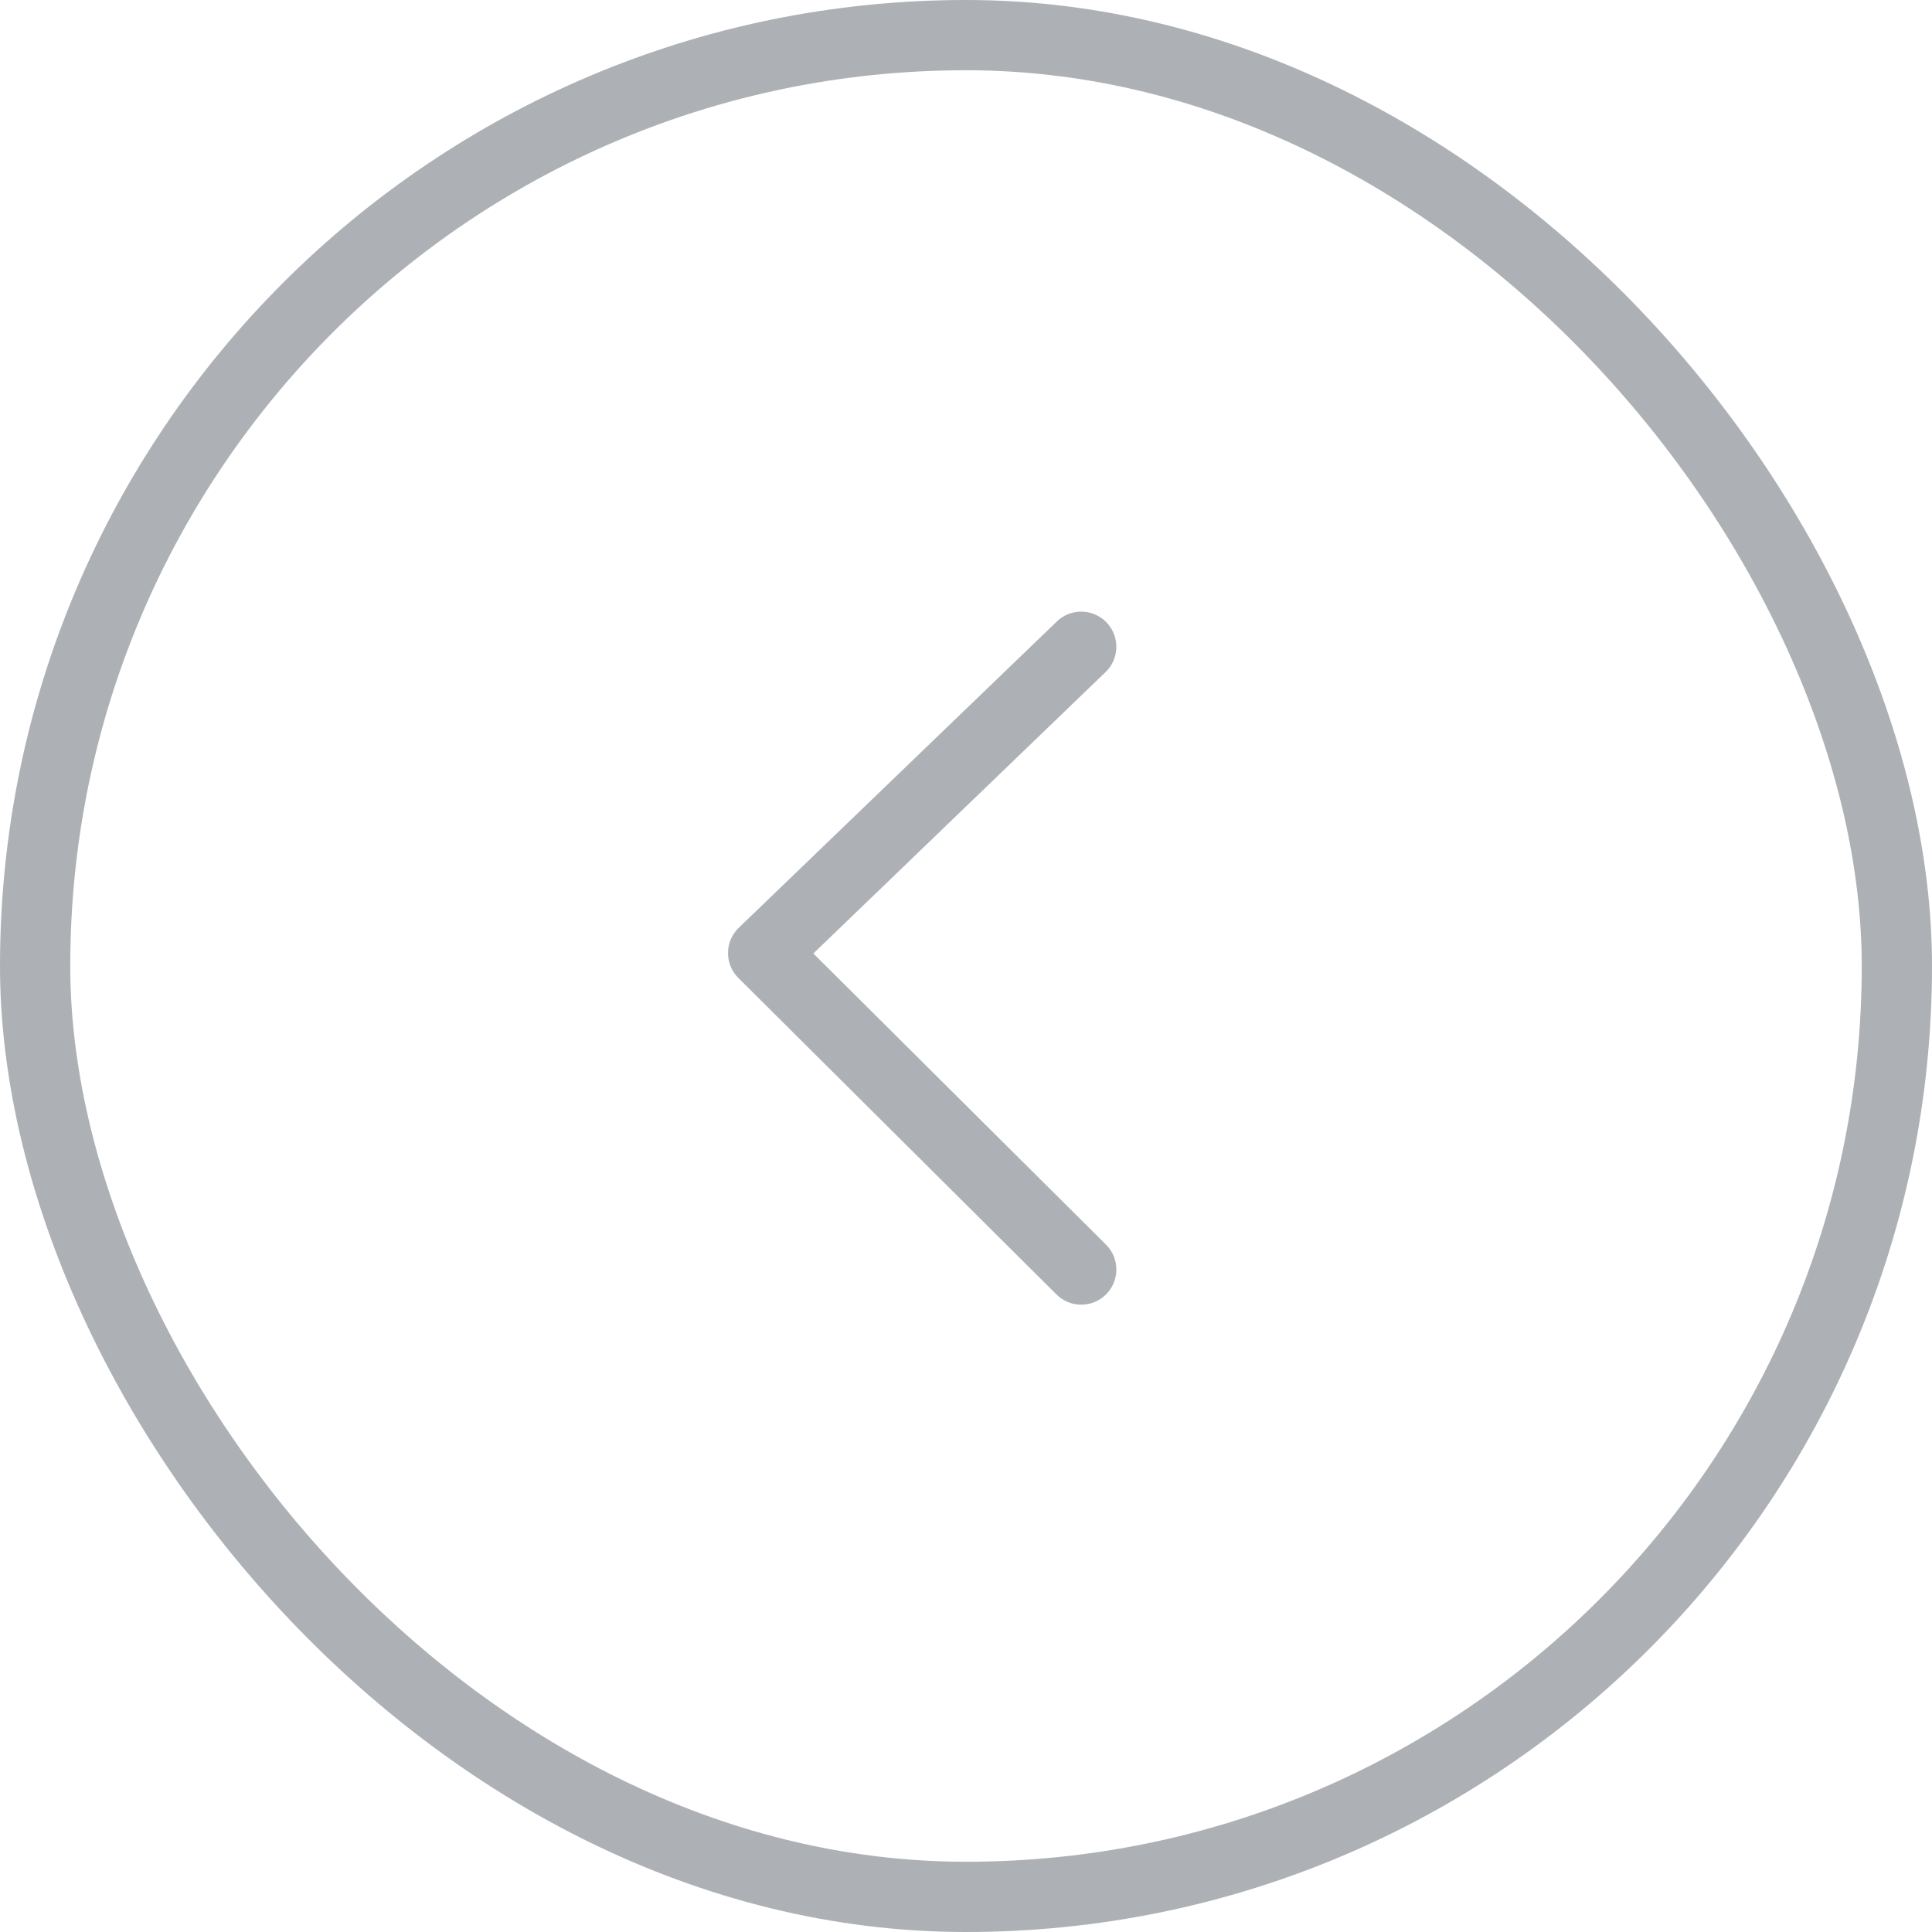<svg id="button1" xmlns="http://www.w3.org/2000/svg" width="55" height="55" viewBox="0 0 55 55">
  <g id="矩形_19114" data-name="矩形 19114" fill="none" stroke="#adb1b5" stroke-width="2">
    <rect width="55" height="55" rx="27.5" stroke="none"/>
    <rect x="1" y="1" width="53" height="53" rx="26.5" fill="none"/>
  </g>
  <path id="路径_9517" data-name="路径 9517" d="M-16930.2-10514l-9.055,8.72,9.055,9.009" transform="translate(16960.98 10532.412)" fill="none" stroke="#adb1b5" stroke-linecap="round" stroke-linejoin="round" stroke-width="2"/>
</svg>
